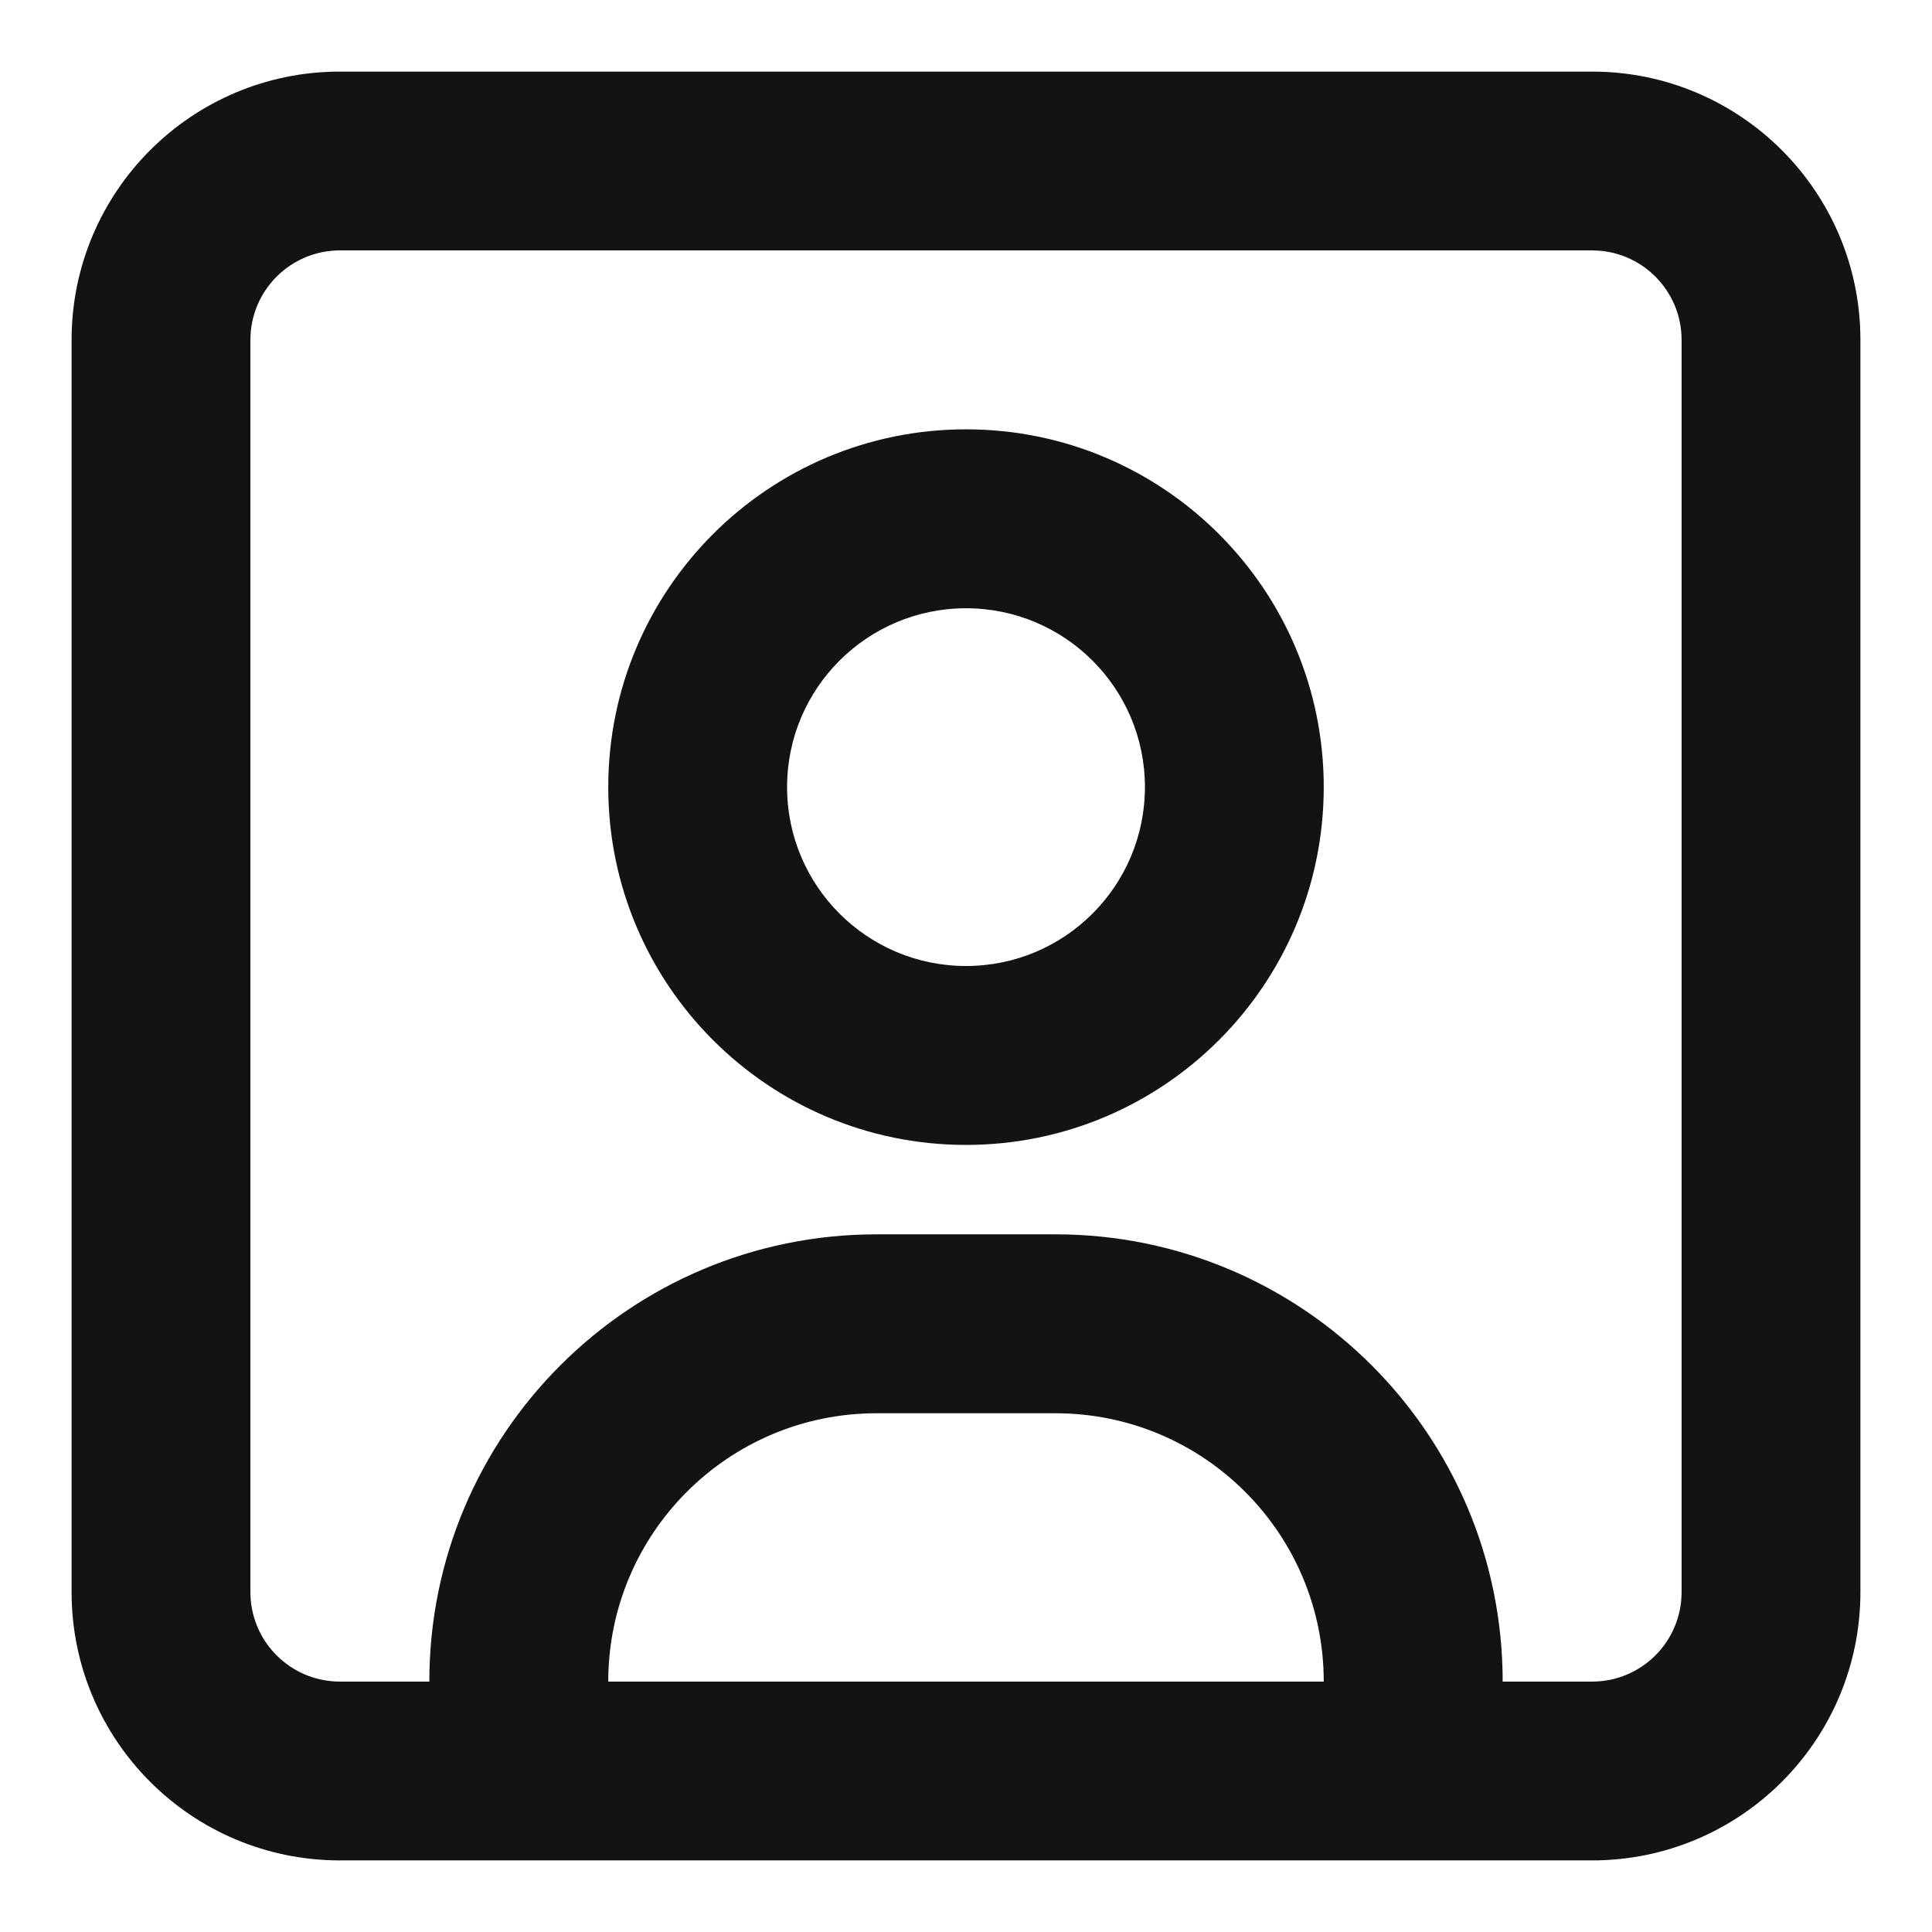 <svg width="18" height="18" viewBox="0 0 18 18" fill="none" xmlns="http://www.w3.org/2000/svg">
<path fill-rule="evenodd" clip-rule="evenodd" d="M2.333 3.167C2.333 2.706 2.707 2.333 3.167 2.333H14.833C15.294 2.333 15.667 2.706 15.667 3.167V14.833C15.667 15.294 15.294 15.667 14.833 15.667L14 15.667C14 13.366 12.135 11.5 9.833 11.5H8.167C5.866 11.5 4 13.366 4 15.667L3.167 15.667C2.707 15.667 2.333 15.294 2.333 14.833V3.167ZM5.667 15.667H12.333C12.333 14.286 11.214 13.167 9.833 13.167H8.167C6.786 13.167 5.667 14.286 5.667 15.667ZM3.167 0.667C1.786 0.667 0.667 1.786 0.667 3.167V14.833C0.667 16.214 1.786 17.333 3.167 17.333H14.833C16.214 17.333 17.333 16.214 17.333 14.833V3.167C17.333 1.786 16.214 0.667 14.833 0.667H3.167ZM7.333 7.333C7.333 8.254 8.08 9 9 9C9.921 9 10.667 8.254 10.667 7.333C10.667 6.413 9.921 5.667 9 5.667C8.08 5.667 7.333 6.413 7.333 7.333ZM9 4C7.159 4 5.667 5.492 5.667 7.333C5.667 9.174 7.159 10.667 9 10.667C10.841 10.667 12.333 9.174 12.333 7.333C12.333 5.492 10.841 4 9 4Z" fill="#141313"/>
</svg>
